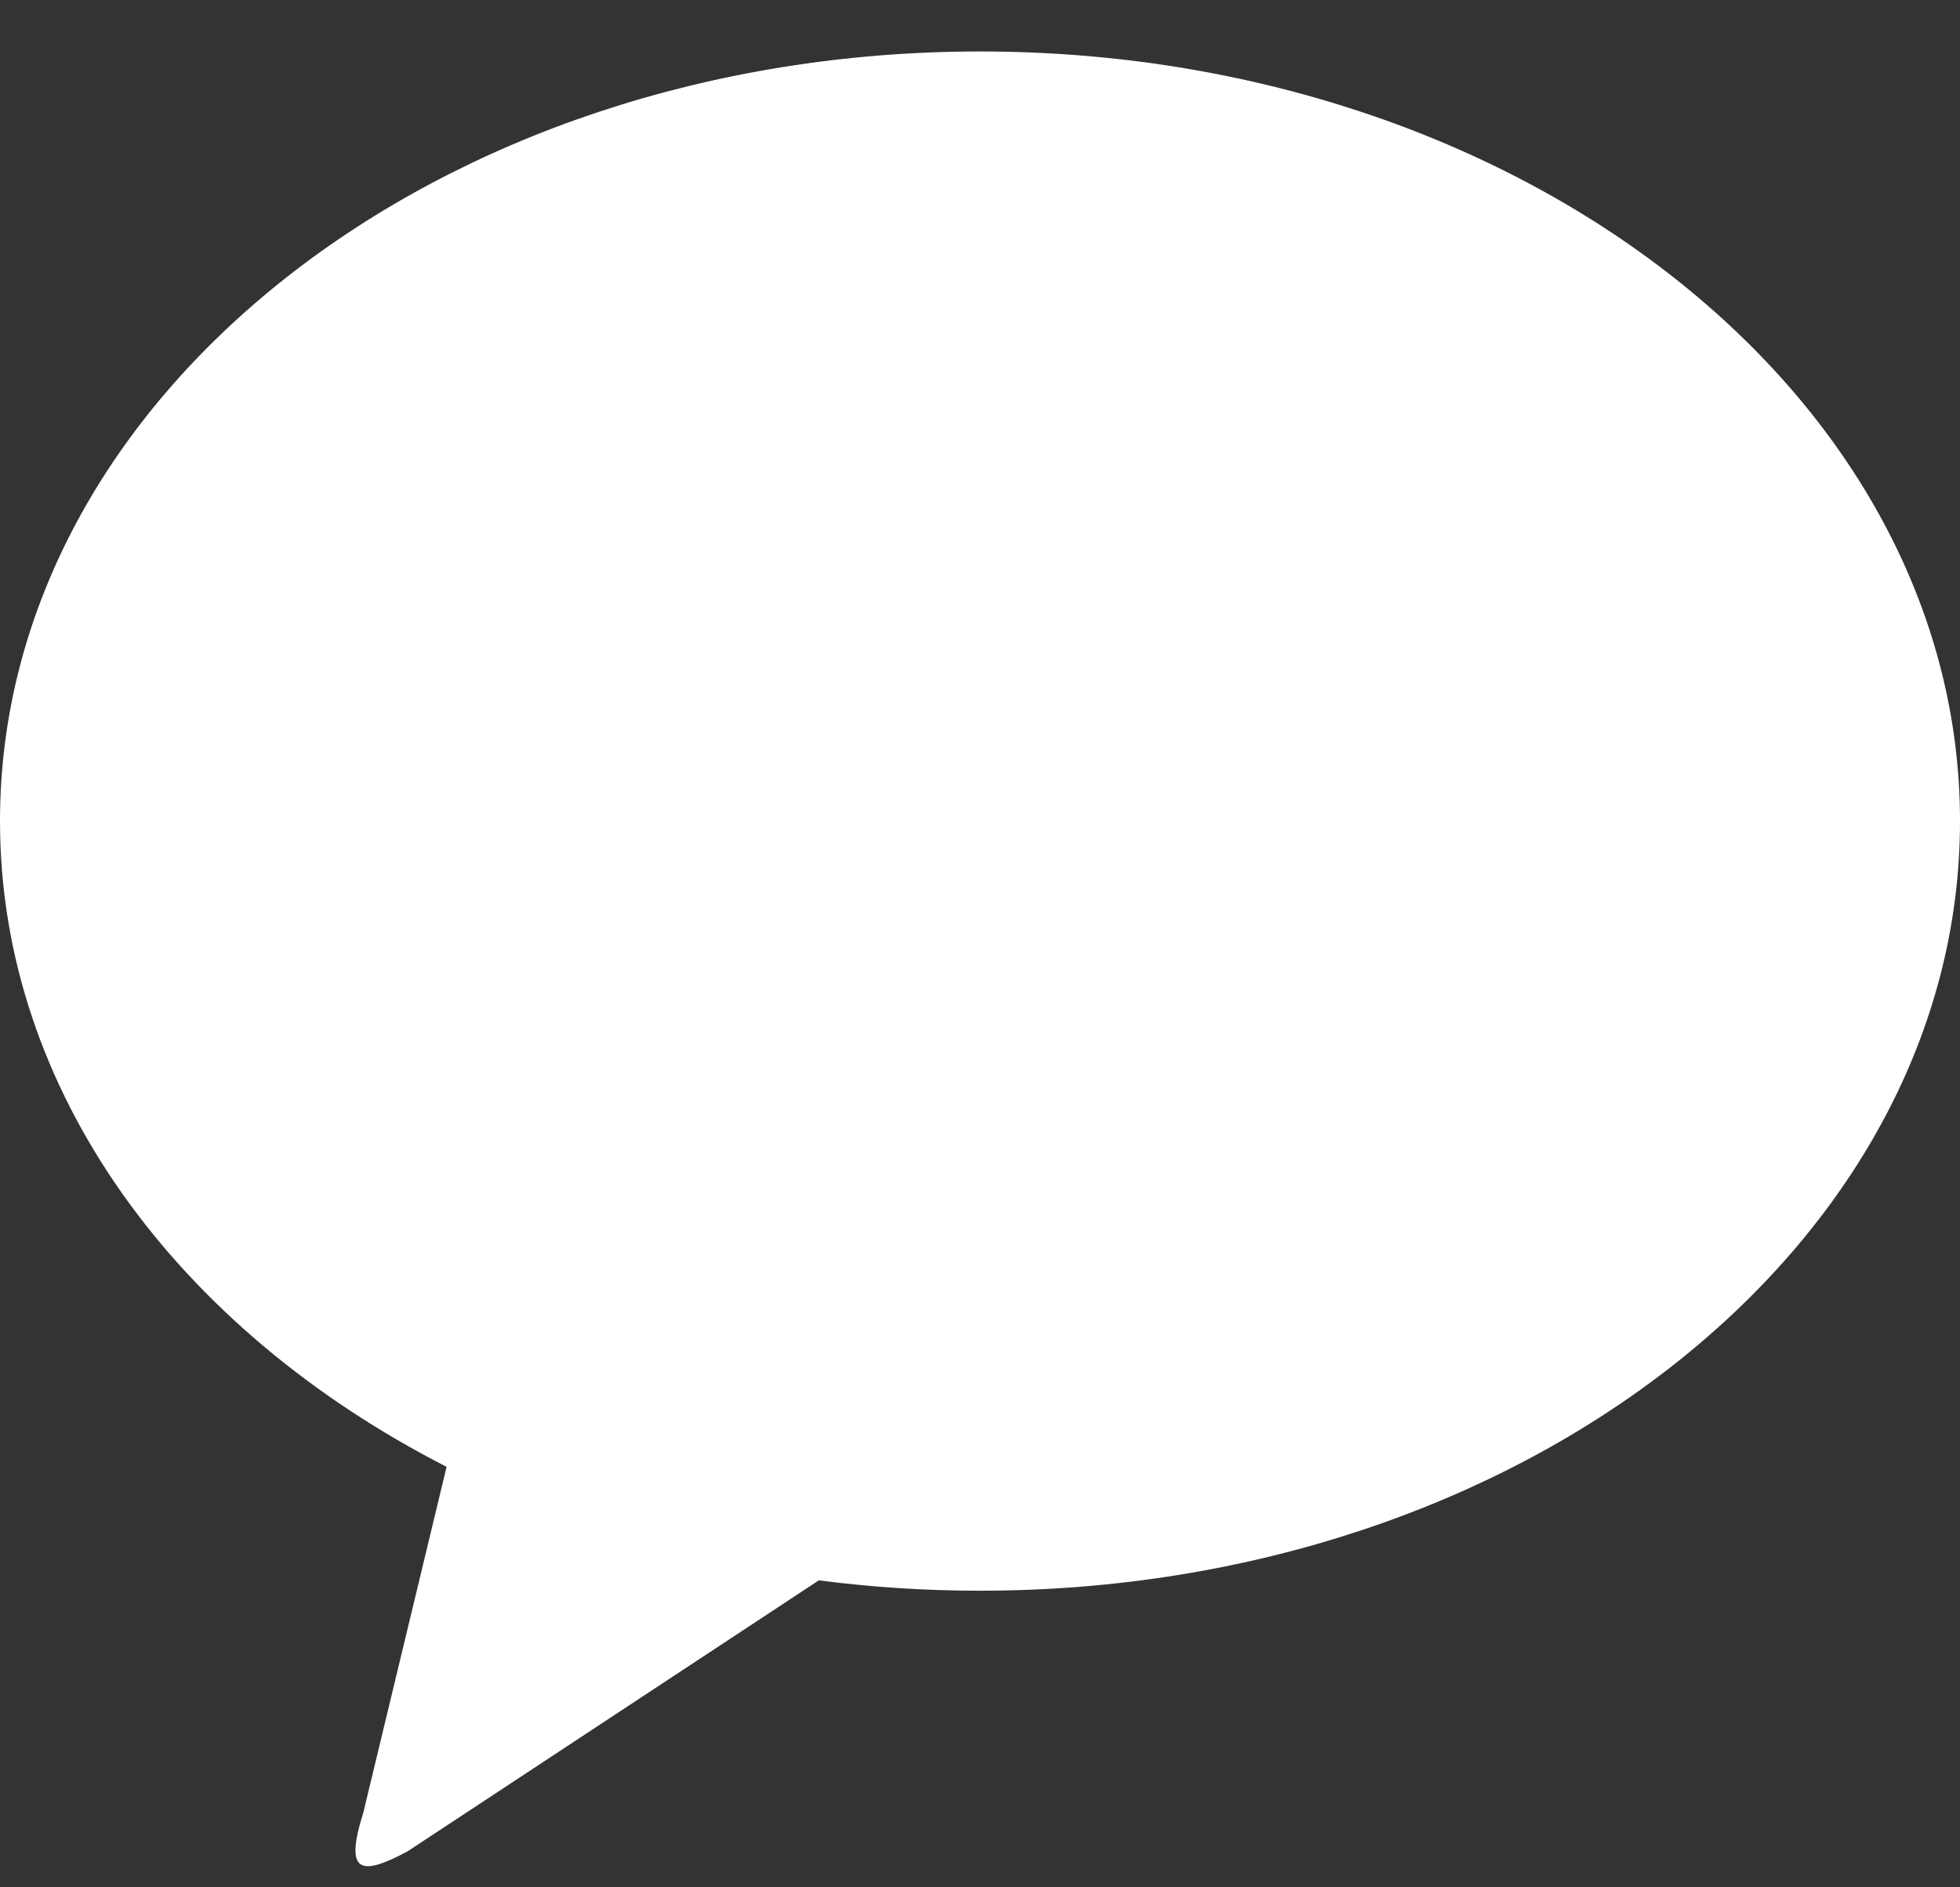 <svg width="27" height="26" viewBox="0 0 27 26" fill="none" xmlns="http://www.w3.org/2000/svg">
<rect x="0" y="0" width="27" height="26" fill="#333333" stroke="none"/>
<path d="M13.5 0.709C20.956 0.709 27 5.456 27 11.312C27 17.168 20.956 21.914 13.5 21.914C12.758 21.914 12.016 21.867 11.28 21.771L5.612 25.506C4.968 25.849 4.74 25.812 5.005 24.971L6.152 20.207C2.449 18.315 0 15.038 0 11.312C0 5.457 6.044 0.709 13.5 0.709Z" fill="white"/>
</svg>
